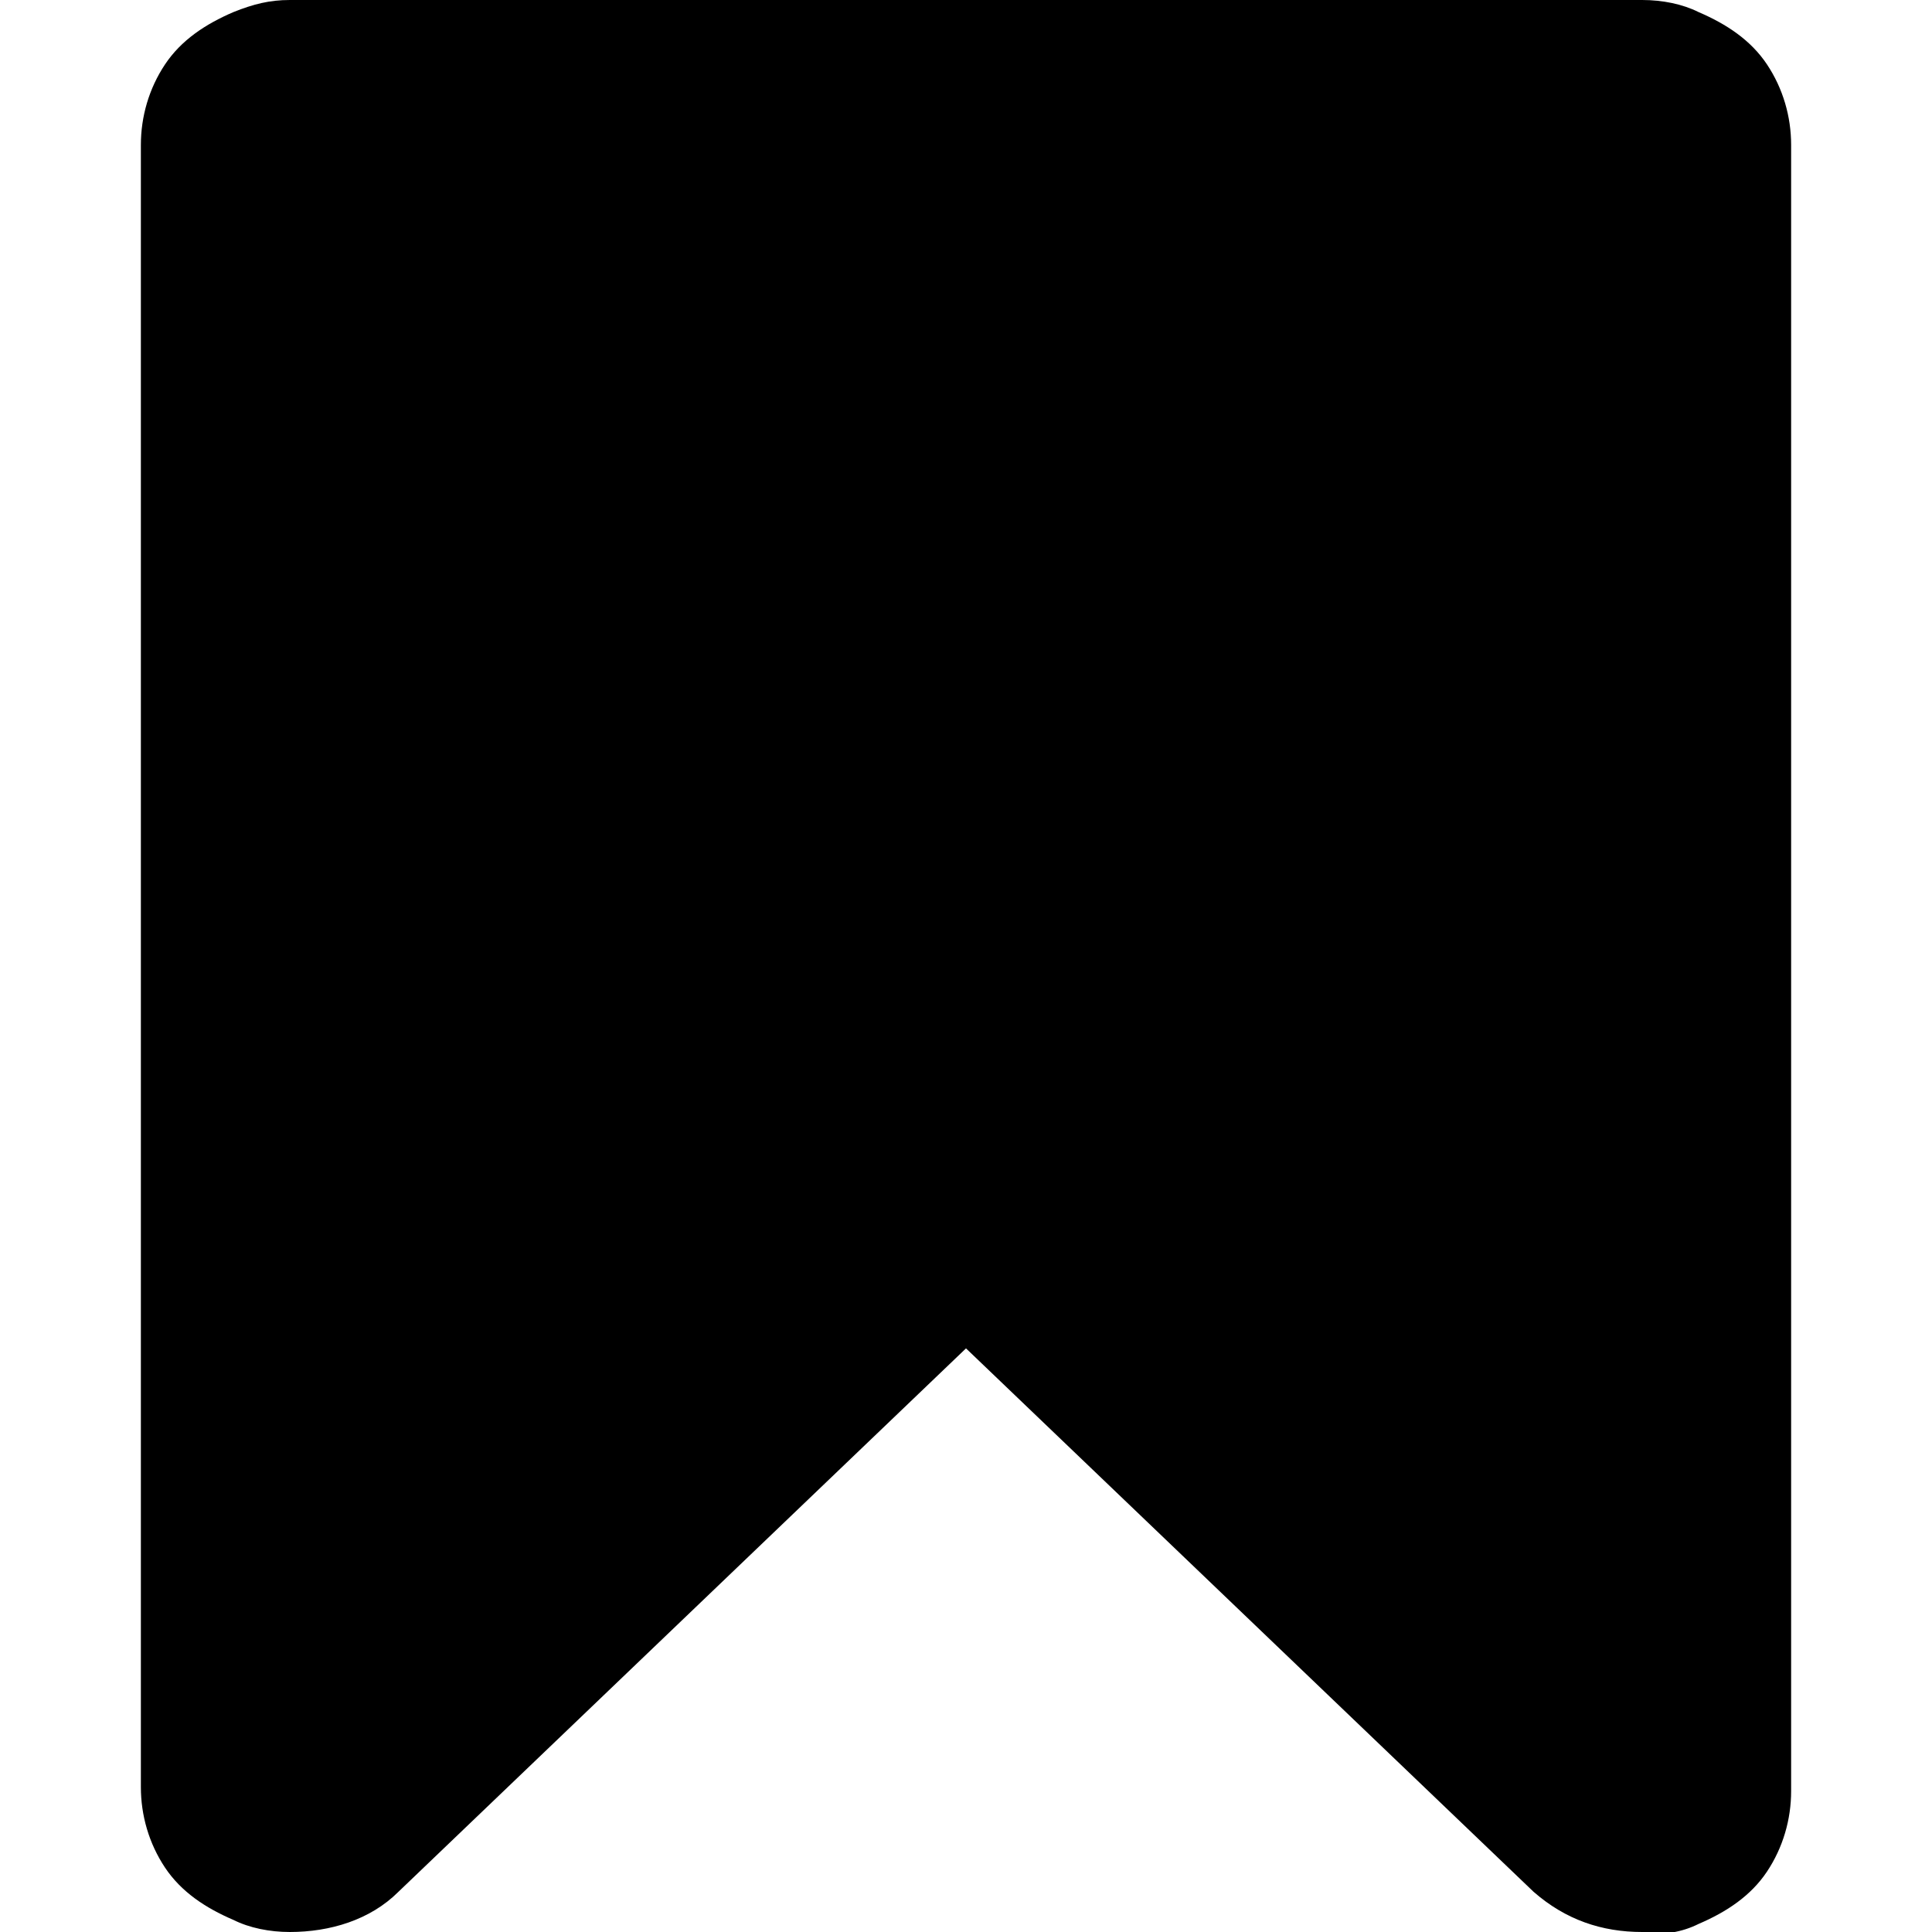 <svg xmlns="http://www.w3.org/2000/svg" viewBox="0 0 48 48">
  <path d="M40.8 0c.5 0 1 .1 1.4.3.7.3 1.3.7 1.7 1.3s.6 1.3.6 2v40.9c0 .7-.2 1.4-.6 2-.4.6-1 1-1.7 1.3-.4.2-.9.3-1.4.2-1 0-1.9-.3-2.7-1L24 33.5 9.9 47c-.7.7-1.7 1-2.7 1-.5 0-1-.1-1.4-.3-.7-.3-1.3-.7-1.7-1.3-.4-.6-.6-1.3-.6-2V3.6c0-.7.2-1.4.6-2s1-1 1.7-1.3c.5-.2.9-.3 1.4-.3h33.6z"/>
</svg>
